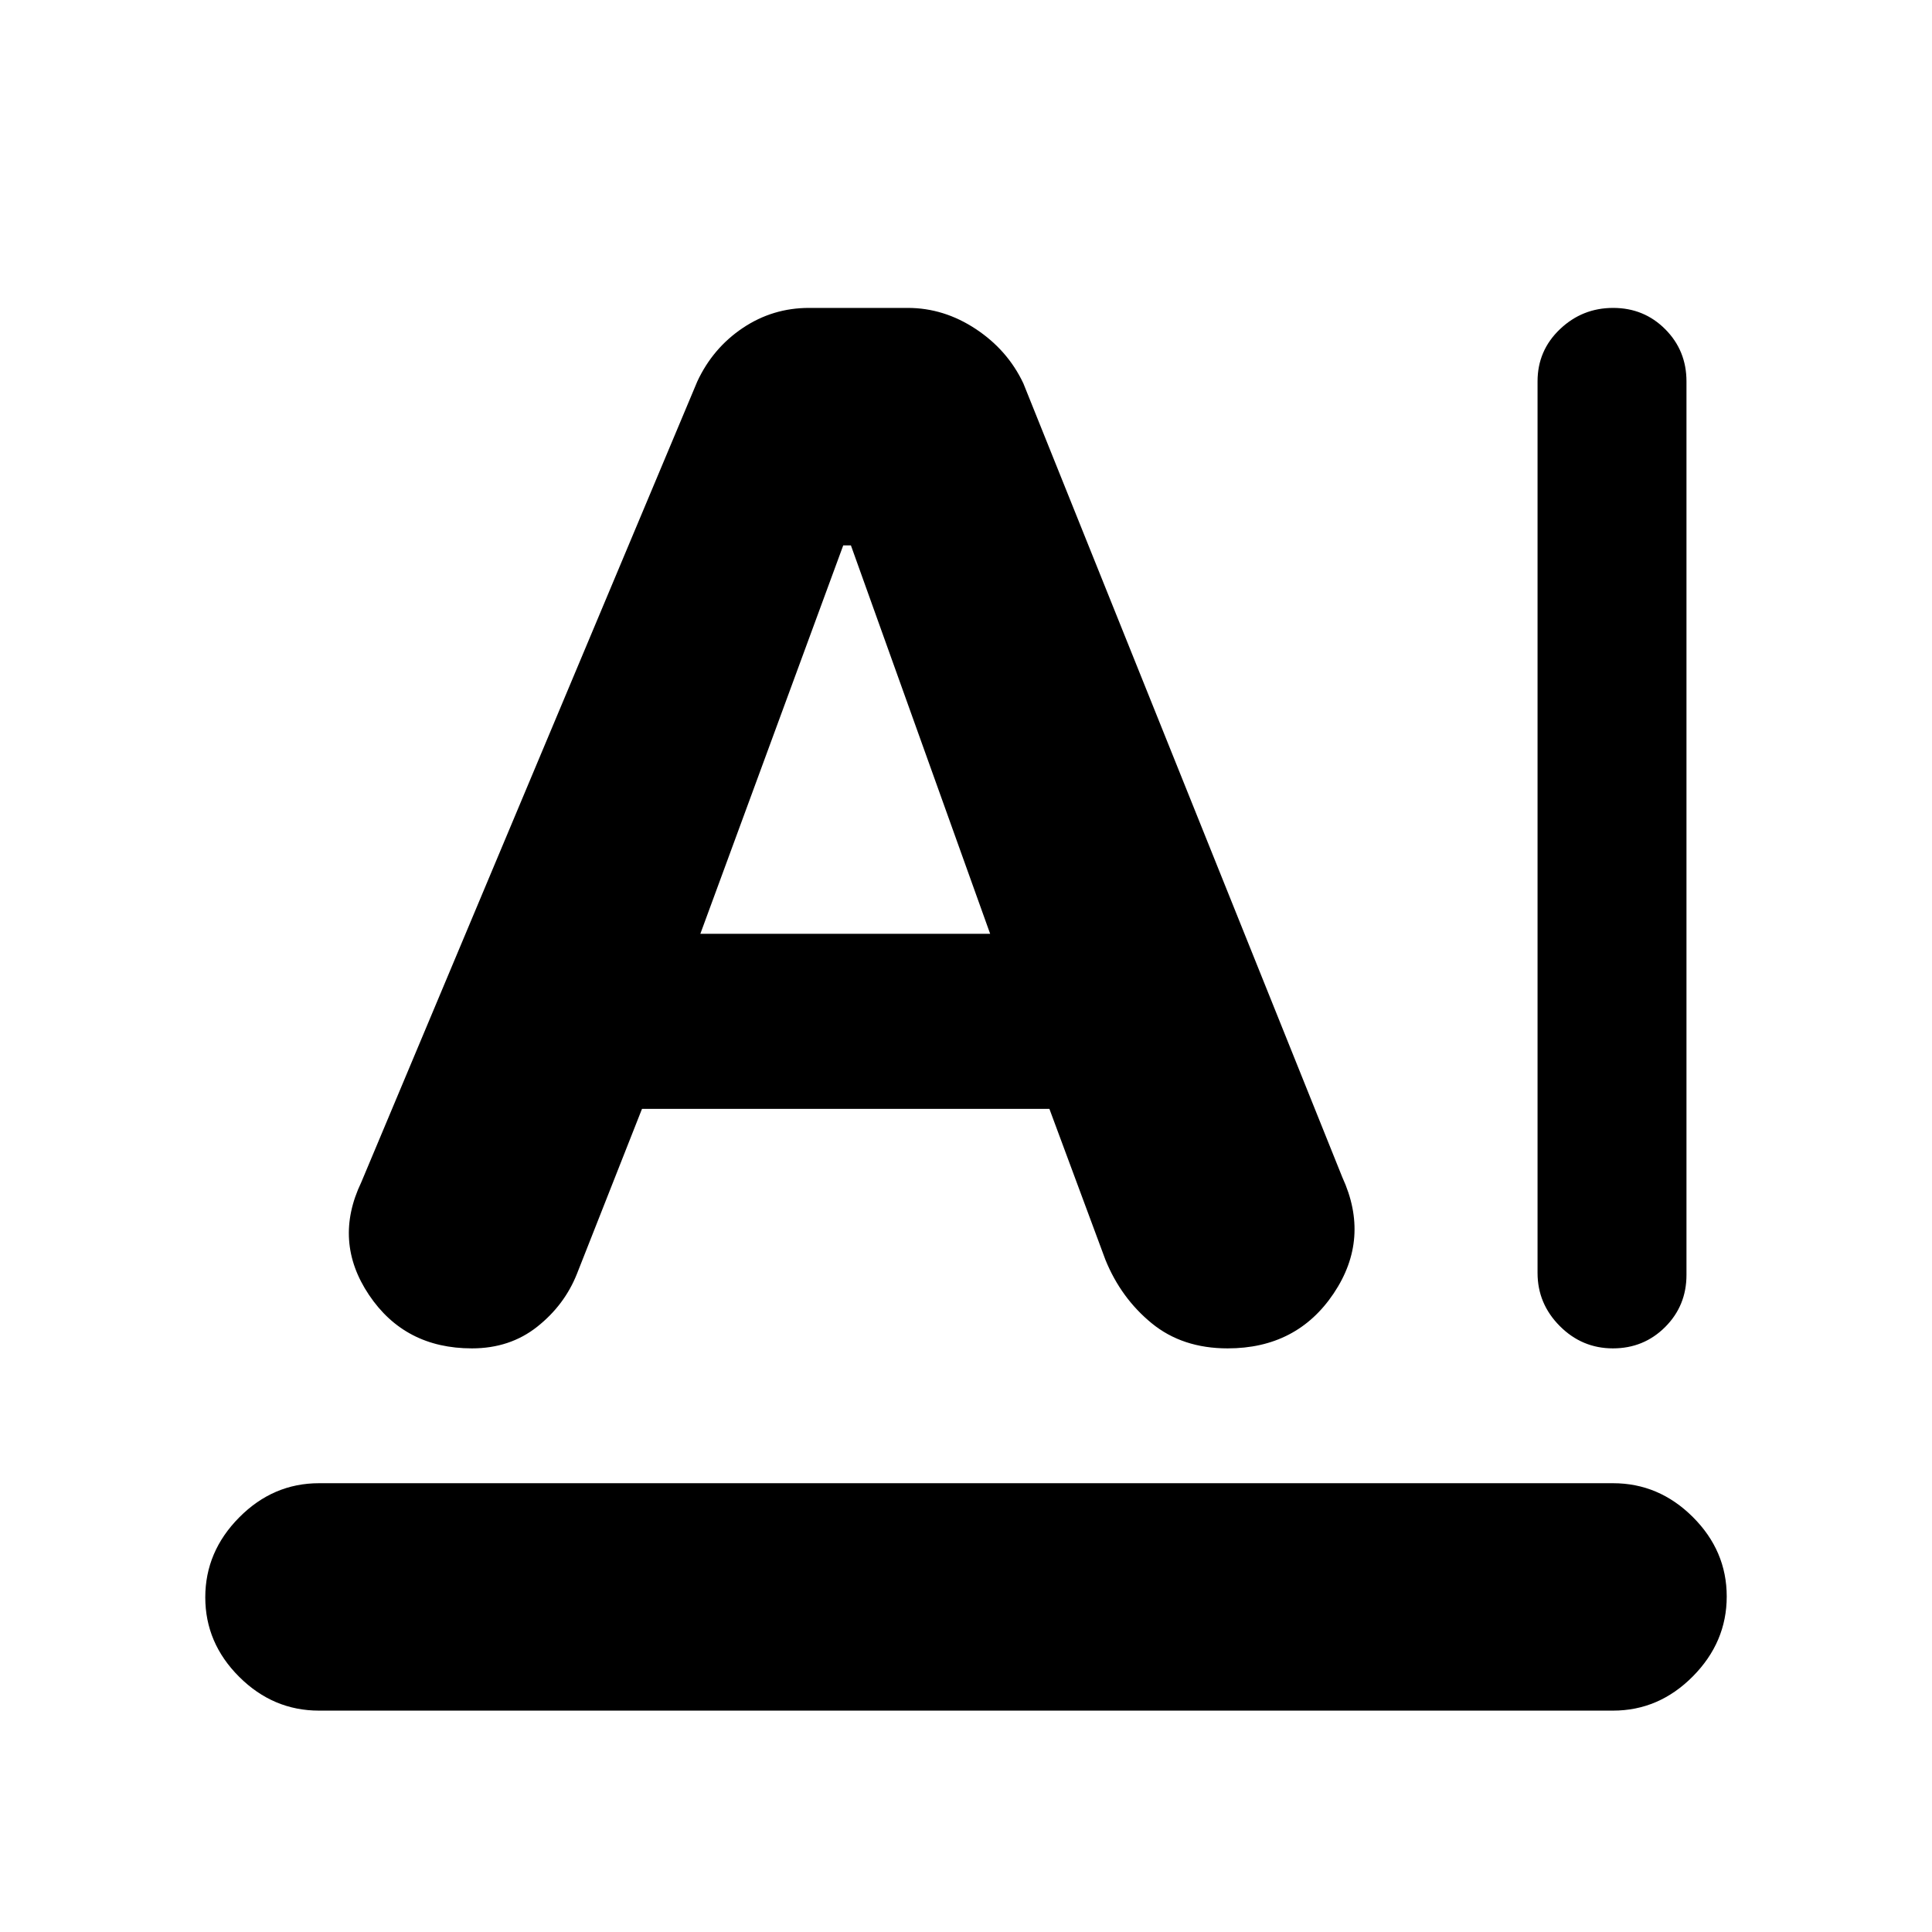 <svg xmlns="http://www.w3.org/2000/svg" height="20" viewBox="0 -960 960 960" width="20"><path d="M158.5-223h643q22.8 0 39.65 16.789 16.85 16.79 16.85 39.5Q858-144 841.15-127t-39.65 17h-643q-22.8 0-39.65-16.789-16.85-16.79-16.85-39.5Q102-189 118.85-206t39.65-17ZM764-327.5v-443q0-15.317 11.108-25.908Q786.216-807 801.558-807q15.342 0 25.892 10.592Q838-785.817 838-770.5v444q0 15.317-10.608 25.908Q816.784-290 801.442-290q-15.342 0-26.392-11.092Q764-312.183 764-327.5ZM319-409l-32.326 81.977Q280.5-311.5 266.932-300.75 253.365-290 234.5-290q-33.357 0-51.179-26.602Q165.5-343.205 179.5-372.5l167-398q7.734-16.567 22.585-26.533Q383.935-807 402.011-807h49.051q17.938 0 33.777 10.467 15.84 10.466 23.661 27.033L667-375q14 30.433-4.321 57.717Q644.357-290 610-290q-22.5 0-37.75-12.5t-22.972-31.516L521.444-409H319Zm29-87h144l-69.186-193H419l-71 193Z"/></svg>